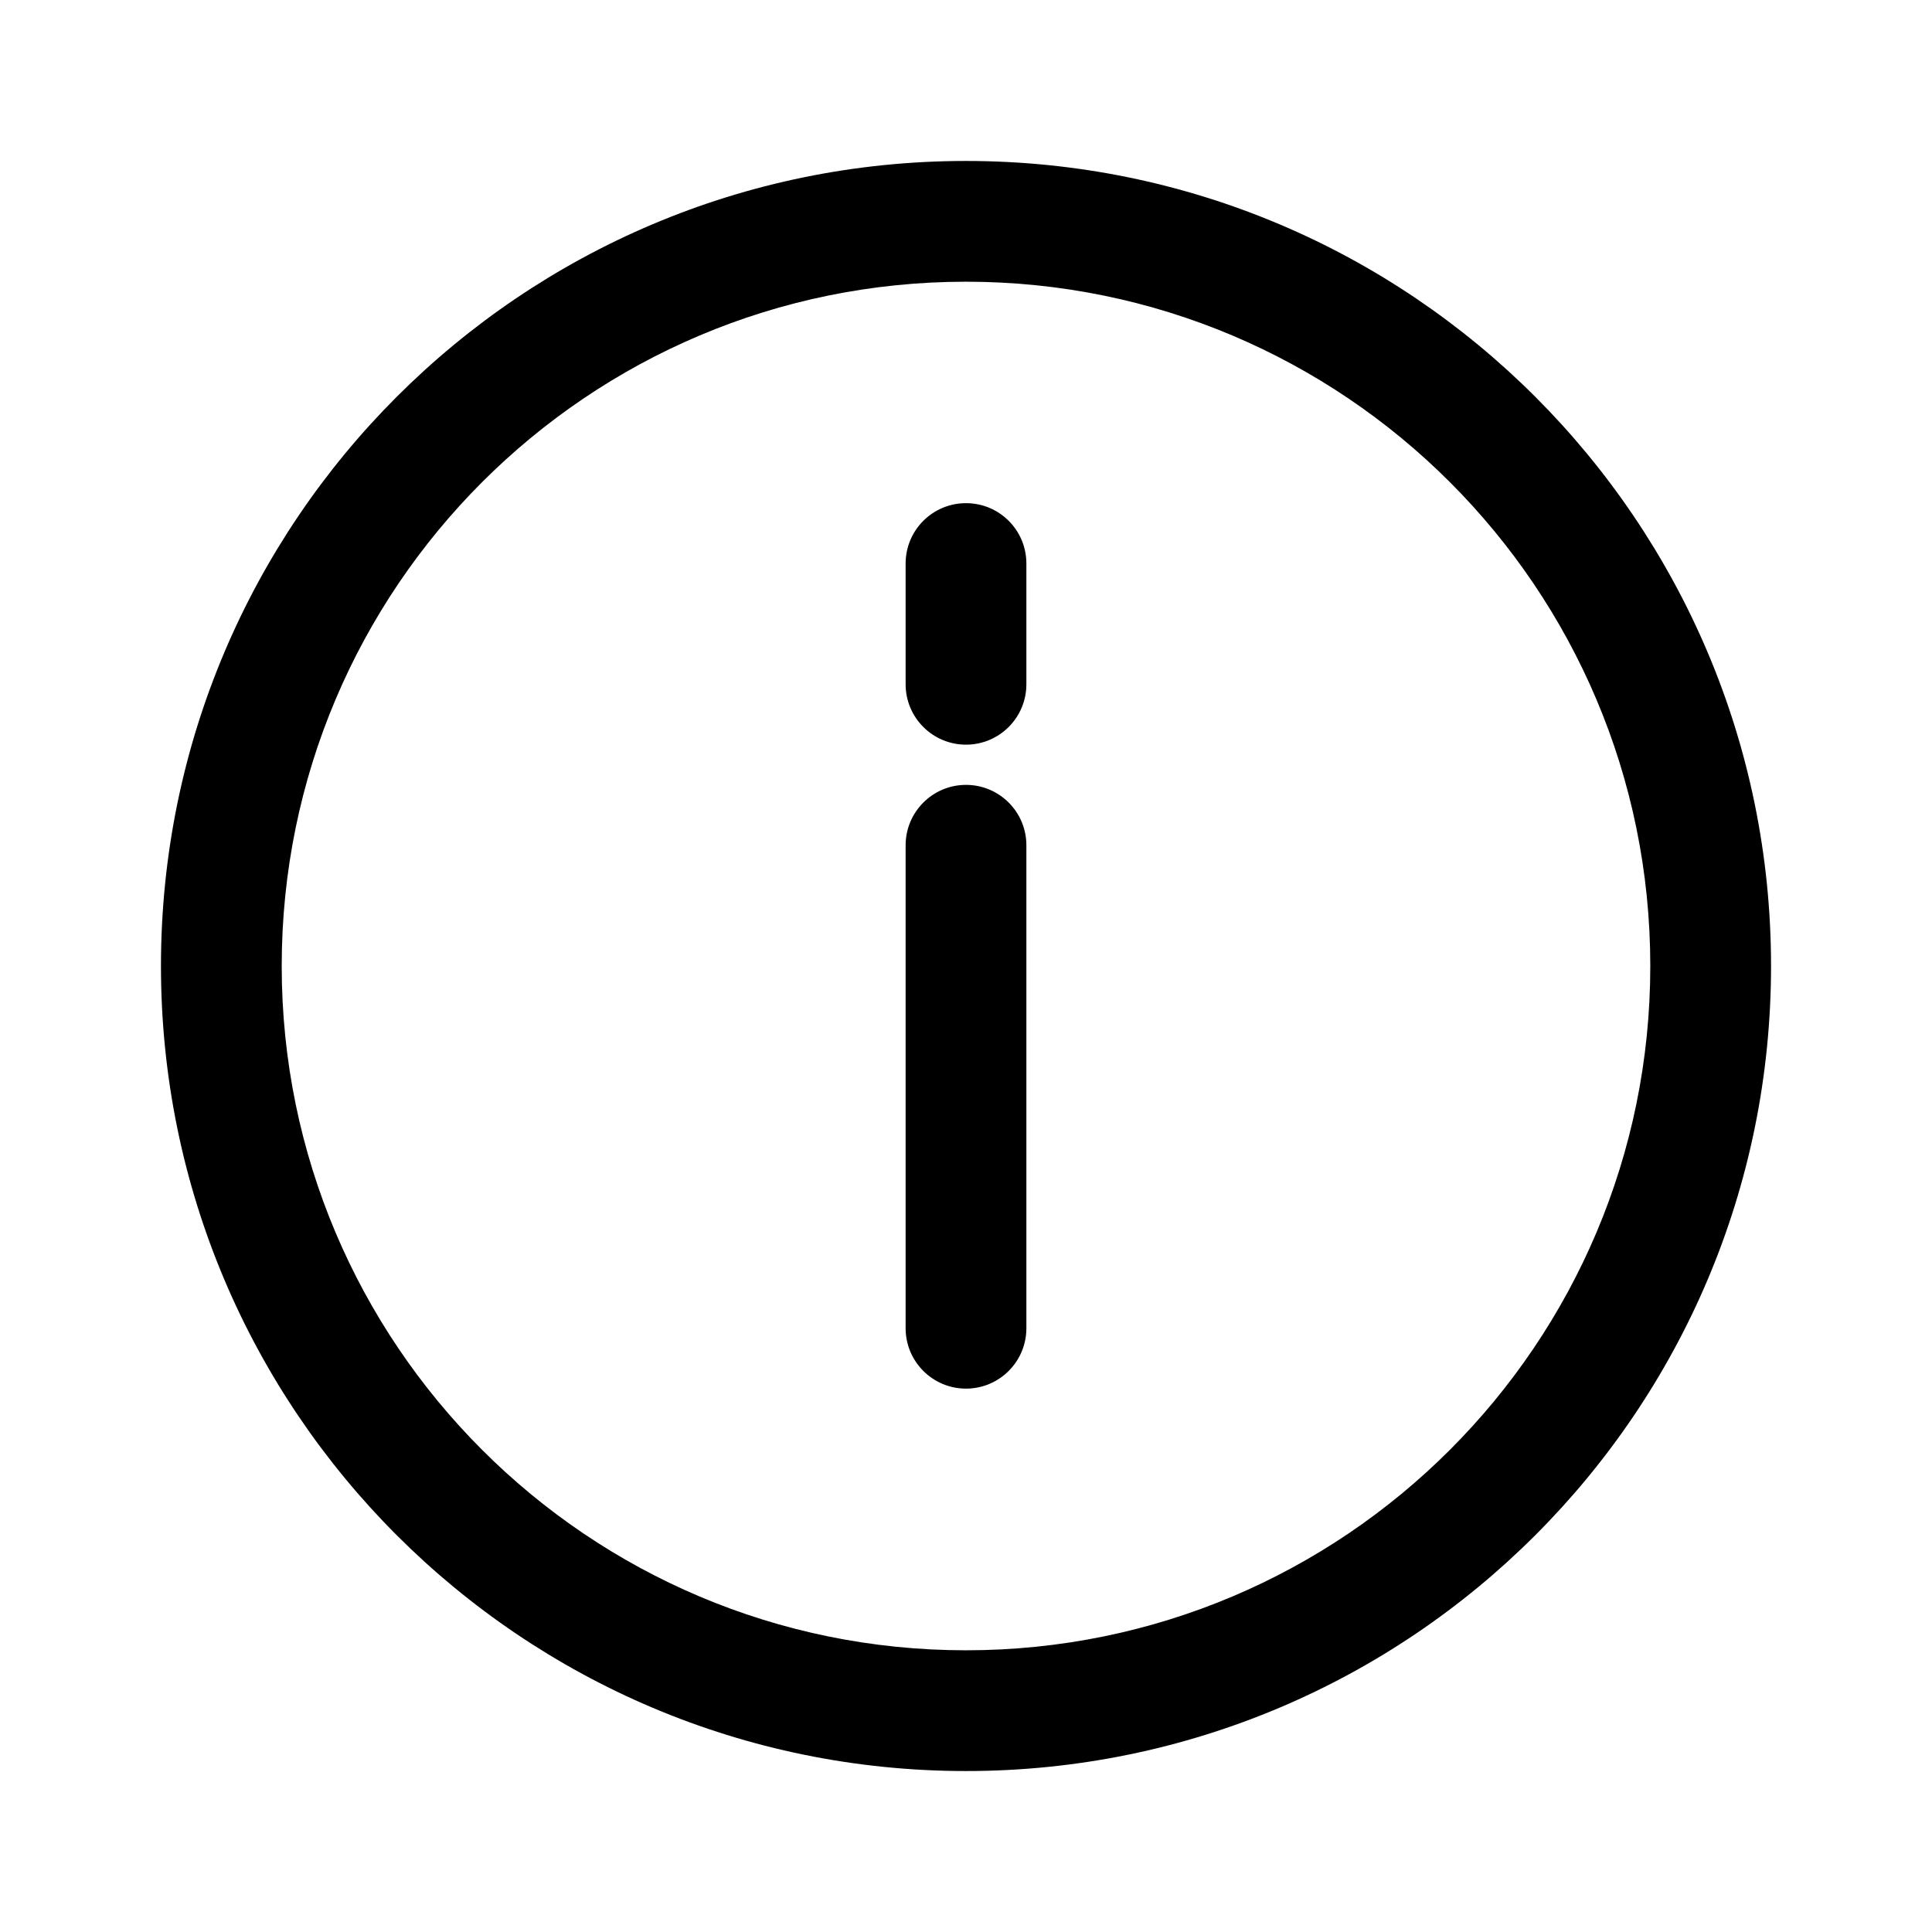 <svg viewBox="0 0 16 16" xmlns="http://www.w3.org/2000/svg">
<path fill-rule="evenodd" clip-rule="evenodd" d="M13.667 8C13.667 11.13 11.13 13.667 8 13.667C4.87 13.667 2.333 11.13 2.333 8C2.333 4.87 4.87 2.333 8 2.333C11.13 2.333 13.667 4.87 13.667 8ZM14.667 8C14.667 11.682 11.682 14.667 8 14.667C4.318 14.667 1.333 11.682 1.333 8C1.333 4.318 4.318 1.333 8 1.333C11.682 1.333 14.667 4.318 14.667 8ZM7.5 5.667L7.5 4.667C7.5 4.39 7.724 4.167 8 4.167C8.276 4.167 8.5 4.39 8.5 4.667L8.5 5.667C8.5 5.943 8.276 6.167 8 6.167C7.724 6.167 7.5 5.943 7.5 5.667ZM7.5 11L7.5 7C7.5 6.724 7.724 6.5 8 6.5C8.276 6.5 8.5 6.724 8.5 7L8.5 11C8.5 11.276 8.276 11.5 8 11.5C7.724 11.5 7.5 11.276 7.5 11Z" />
</svg>

